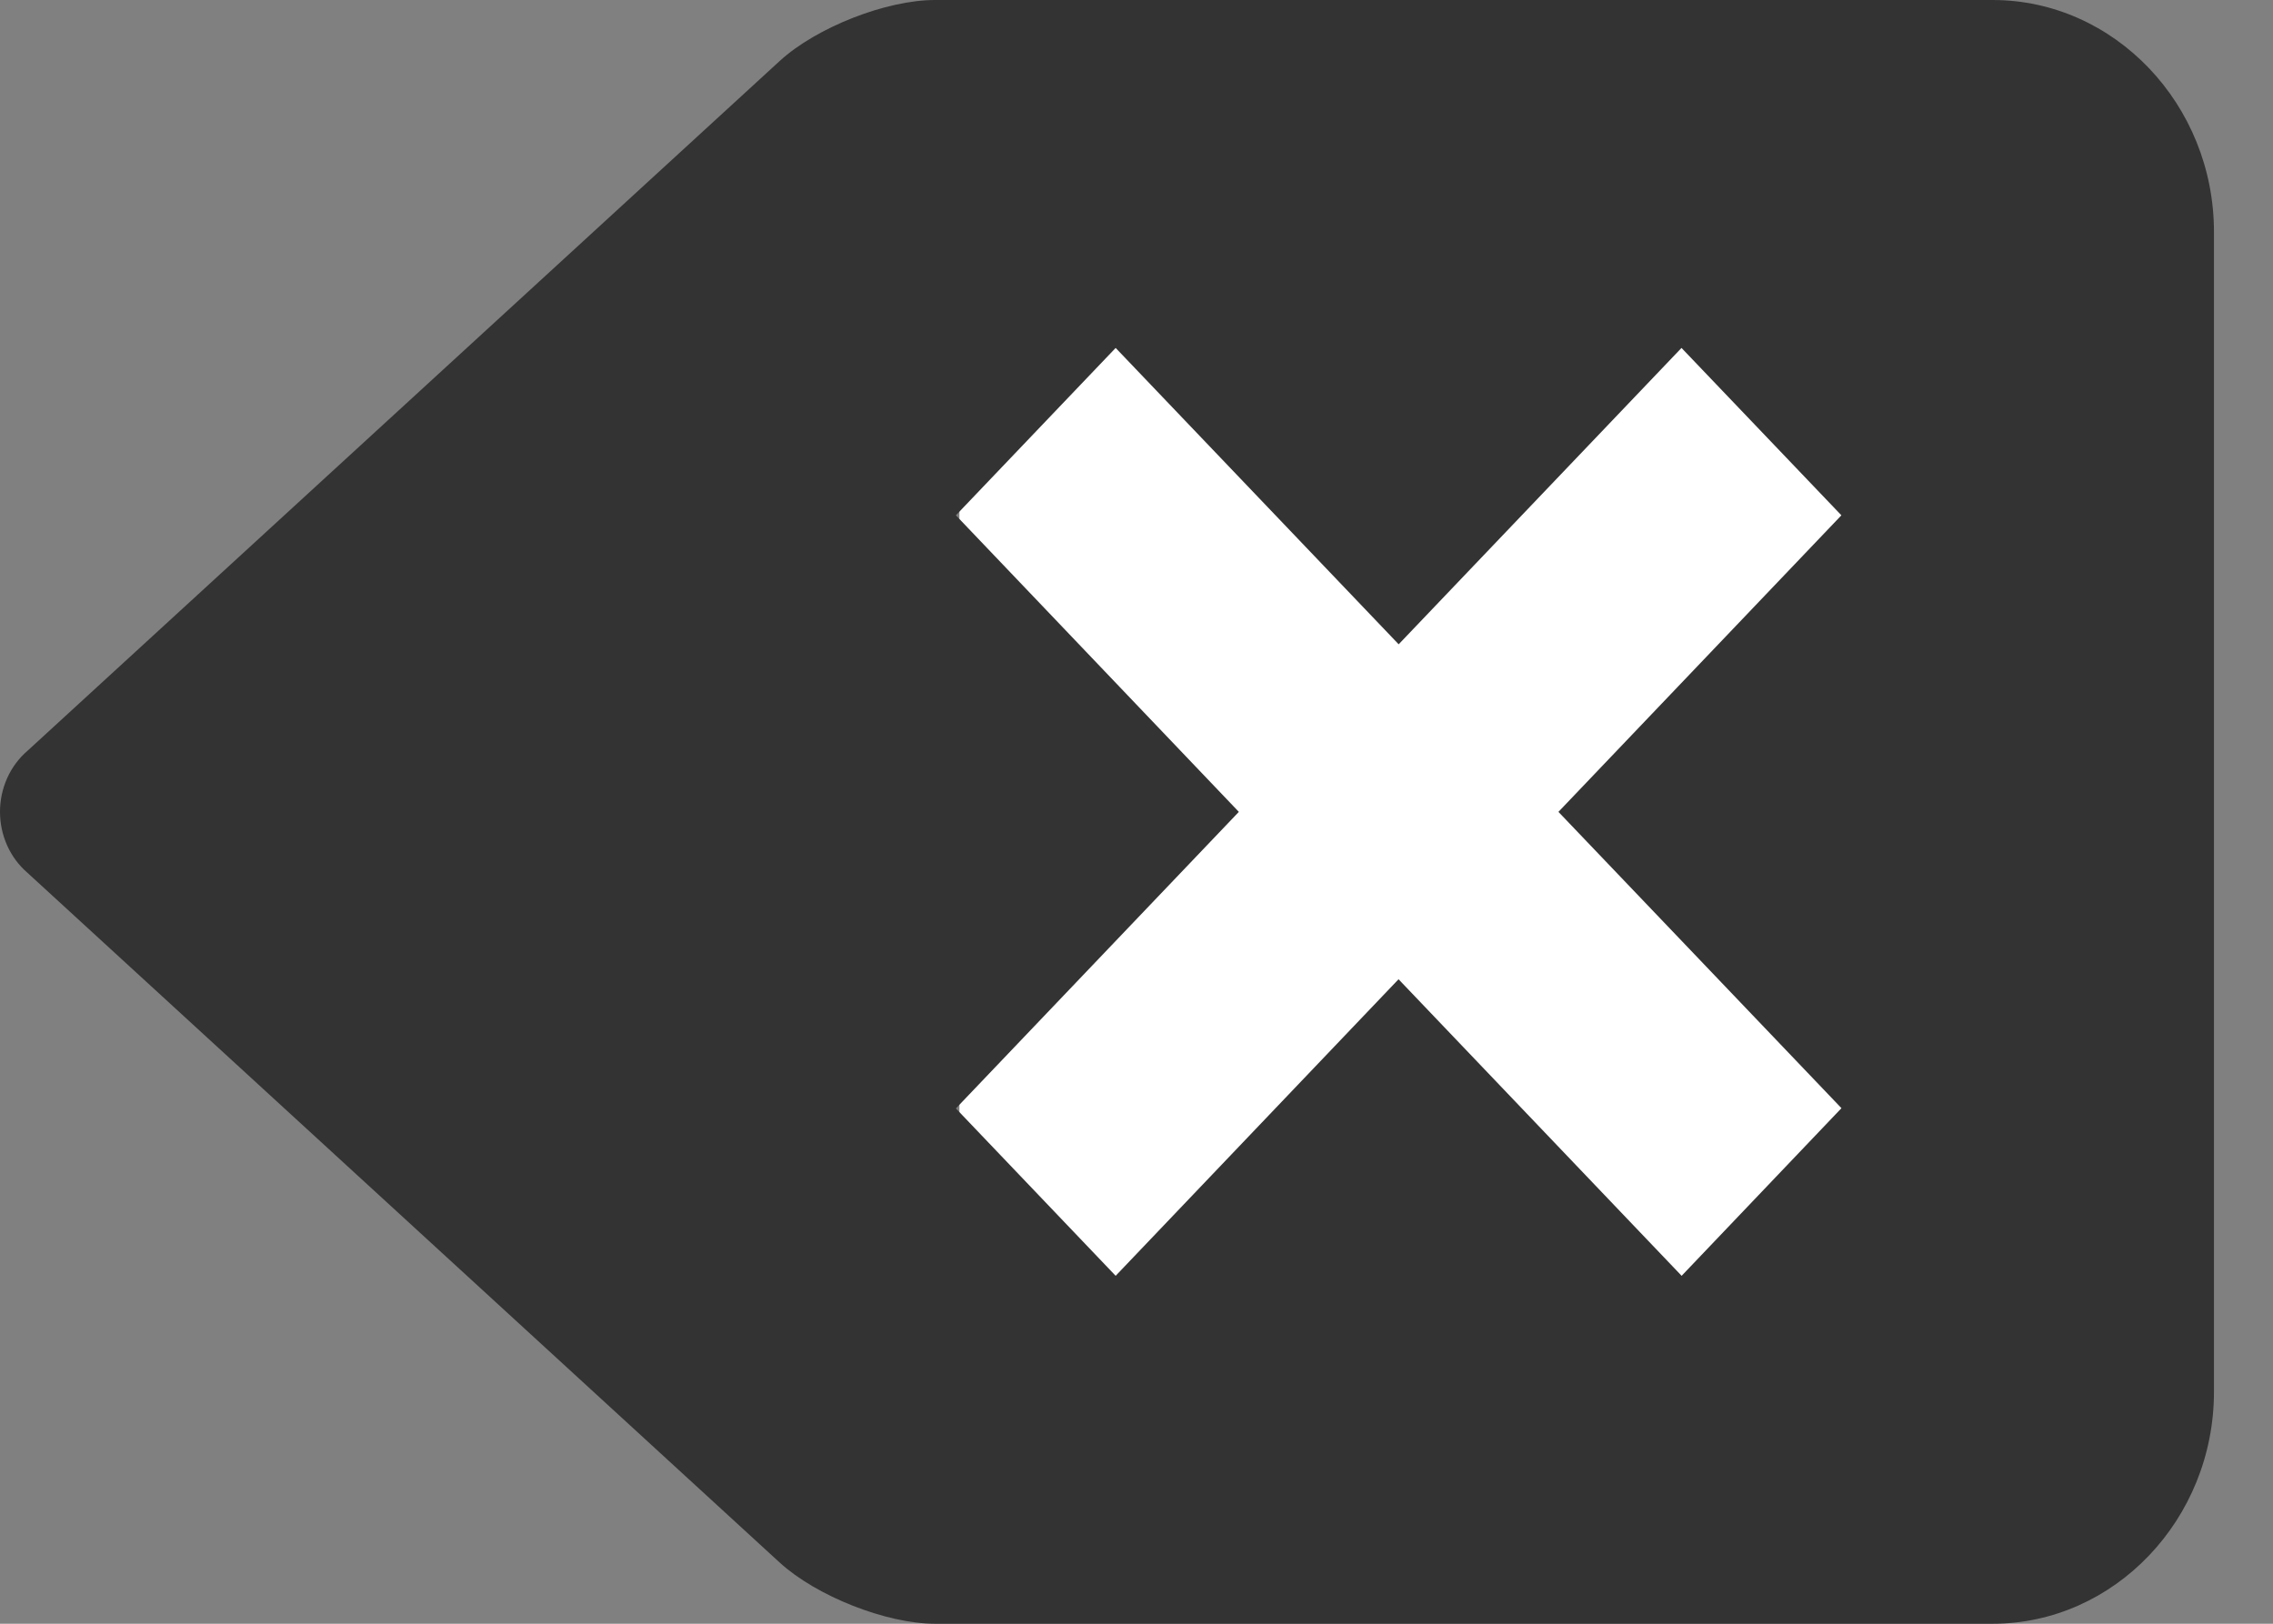 <svg width="35" height="25" viewBox="0 0 35 25" fill="none" xmlns="http://www.w3.org/2000/svg">
	<rect x="0" y="0" width="35" height="25" fill="#808080" stroke="none"/>
	<rect x="14.773" y="3.409" width="14.773" height="17.046" fill="white" />
	<path d="M30.682 0H14.397C13.647 0 12.572 0.421 12.007 0.938L0.424 11.559C0.291 11.673 0.184 11.817 0.111 11.979C0.038 12.142 0 12.319 0 12.499C0 12.679 0.038 12.856 0.111 13.019C0.184 13.181 0.291 13.325 0.424 13.439L12.007 24.059C12.572 24.575 13.647 25 14.397 25H30.682C32.557 25 34.091 23.393 34.091 21.429V3.571C34.091 1.607 32.557 0 30.682 0ZM25.894 19.643L21.535 15.077L17.179 19.643L14.719 17.066L19.076 12.5L14.719 7.934L17.179 5.357L21.537 9.92L25.892 5.357L28.354 7.934L23.997 12.5L28.355 17.062L25.894 19.643Z" fill="#333333" />
</svg>
